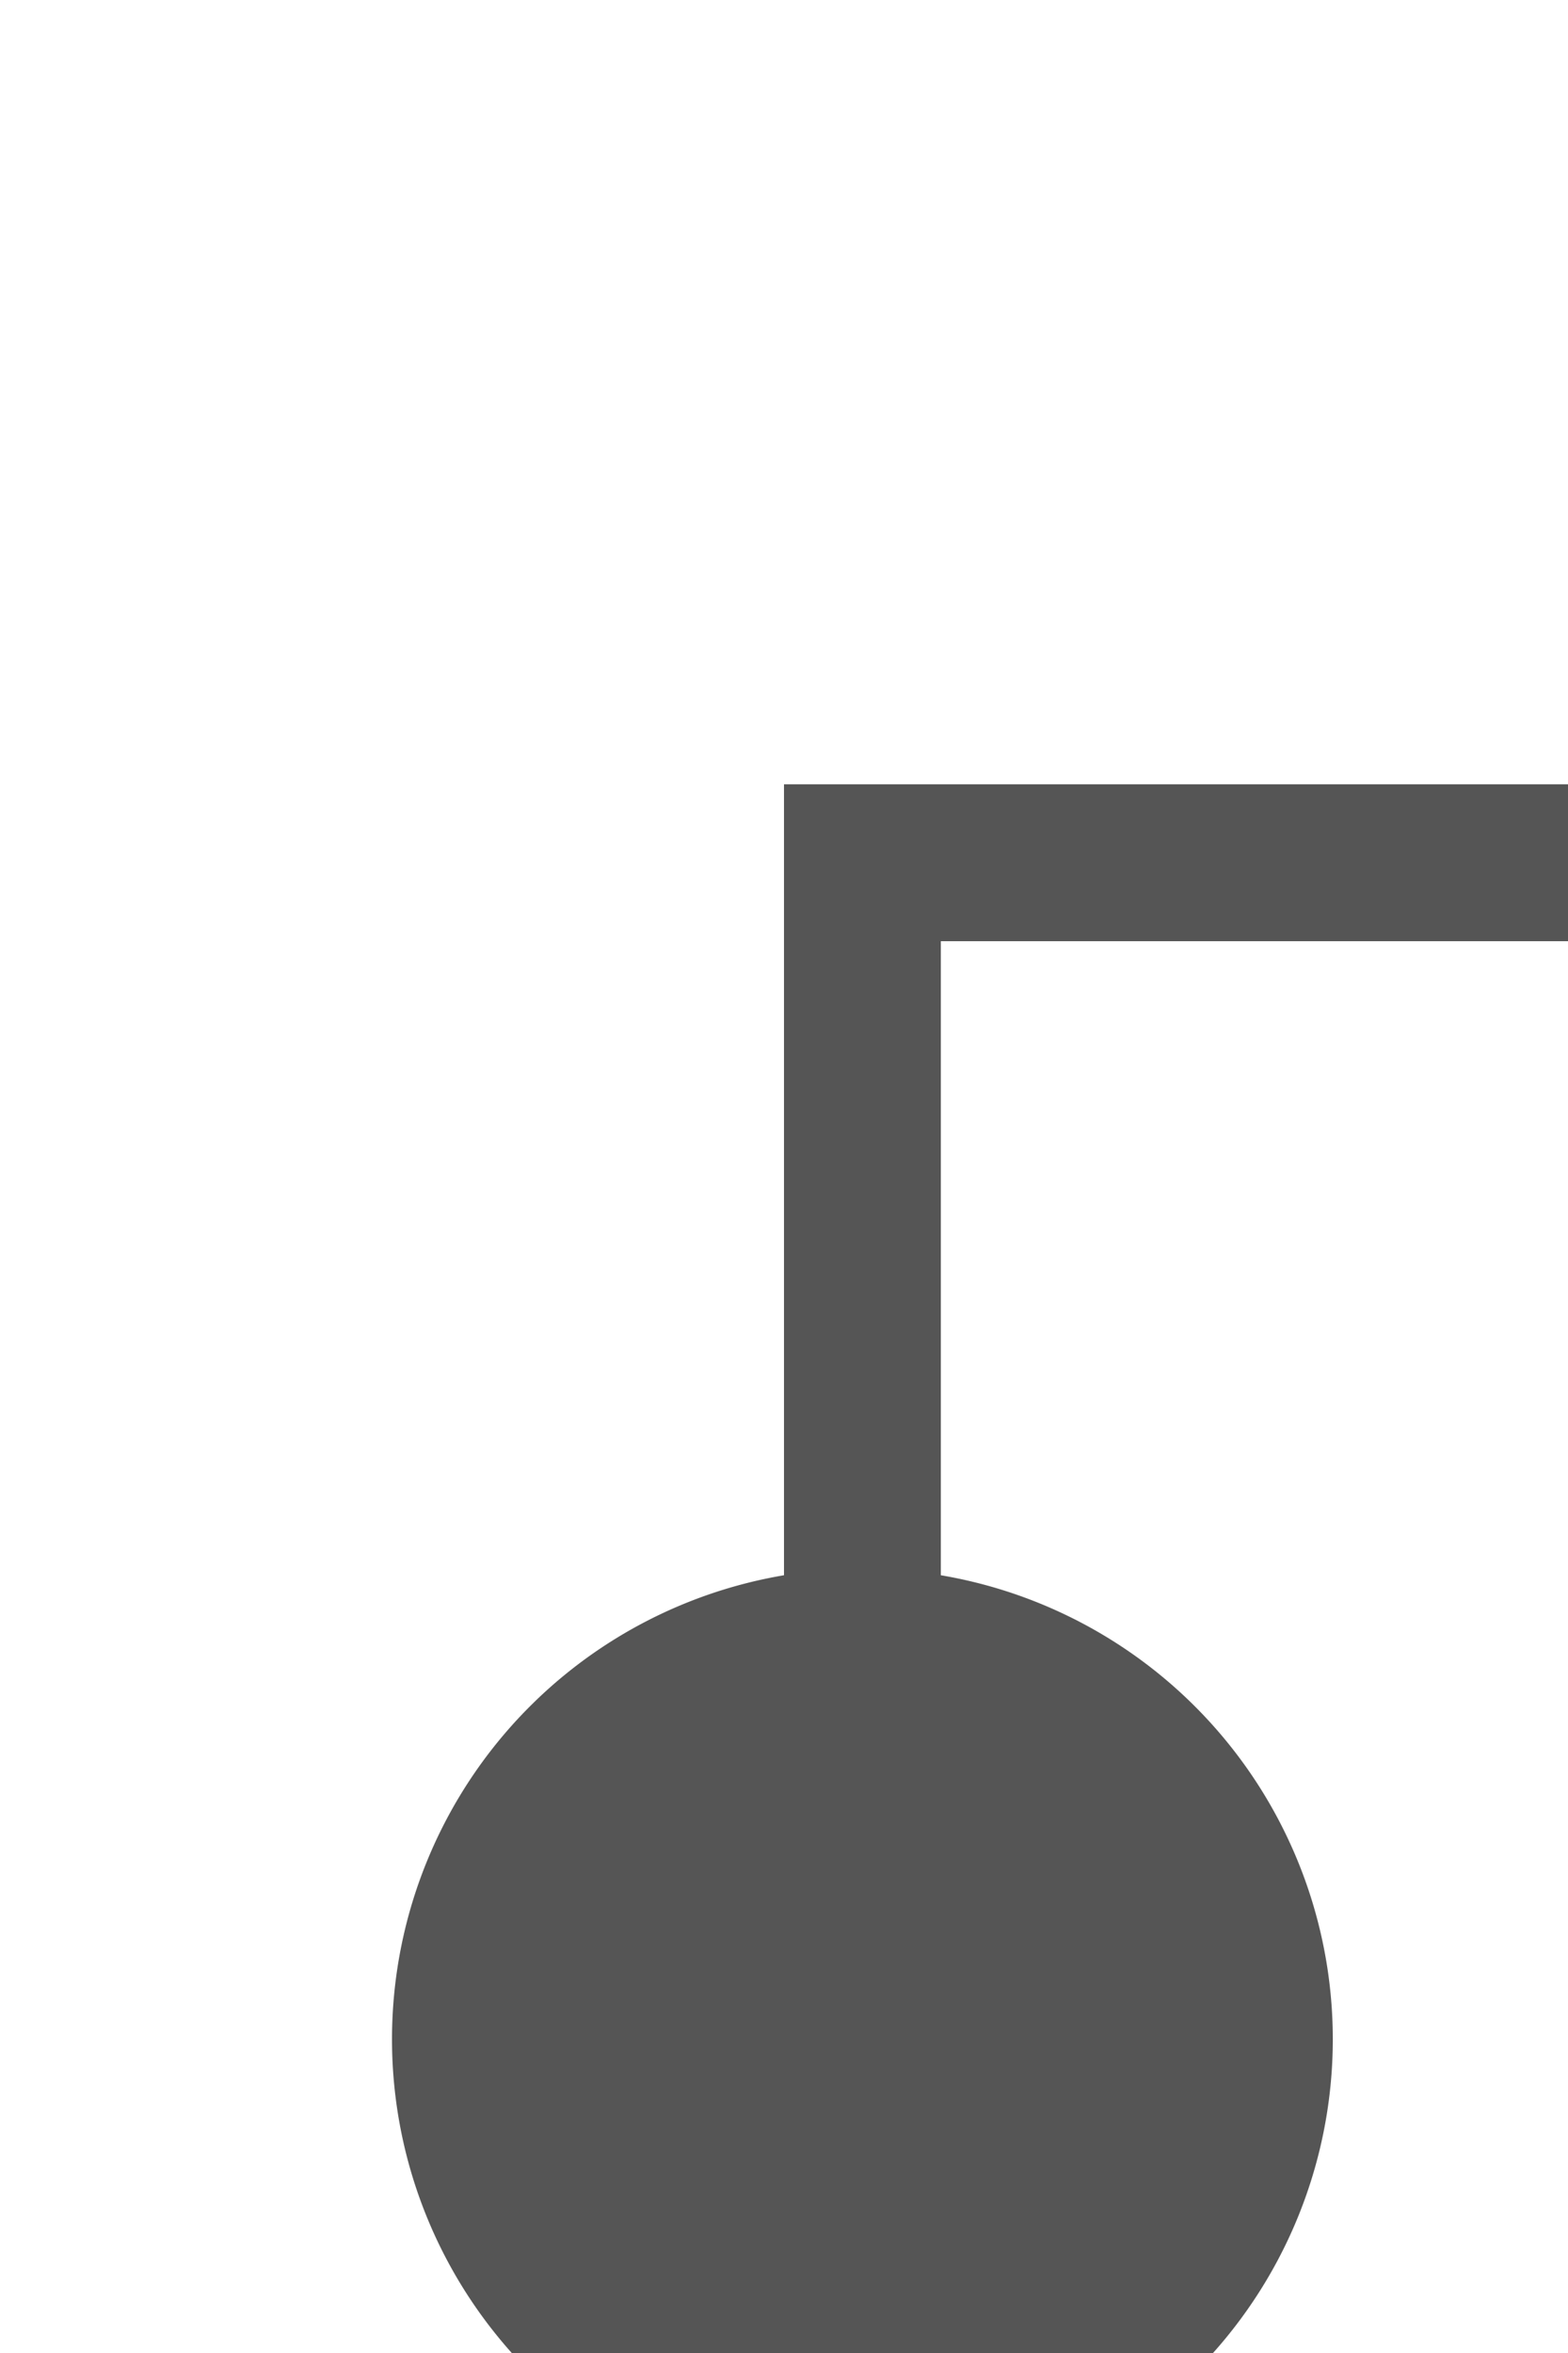 ﻿<?xml version="1.0" encoding="utf-8"?>
<svg version="1.1" xmlns:xlink="http://www.w3.org/1999/xlink" width="10px" height="15px" preserveAspectRatio="xMidYMin meet" viewBox="1254 255  8 15" xmlns="http://www.w3.org/2000/svg">
  <path d="M 1258.5 270  L 1258.5 260.5  L 1480.5 260.5  L 1480.5 272.5  L 1494.5 272.5  " stroke-width="1" stroke="#555555" fill="none" />
  <path d="M 1258.5 265  A 3 3 0 0 0 1255.5 268 A 3 3 0 0 0 1258.5 271 A 3 3 0 0 0 1261.5 268 A 3 3 0 0 0 1258.5 265 Z " fill-rule="nonzero" fill="#555555" stroke="none" />
</svg>